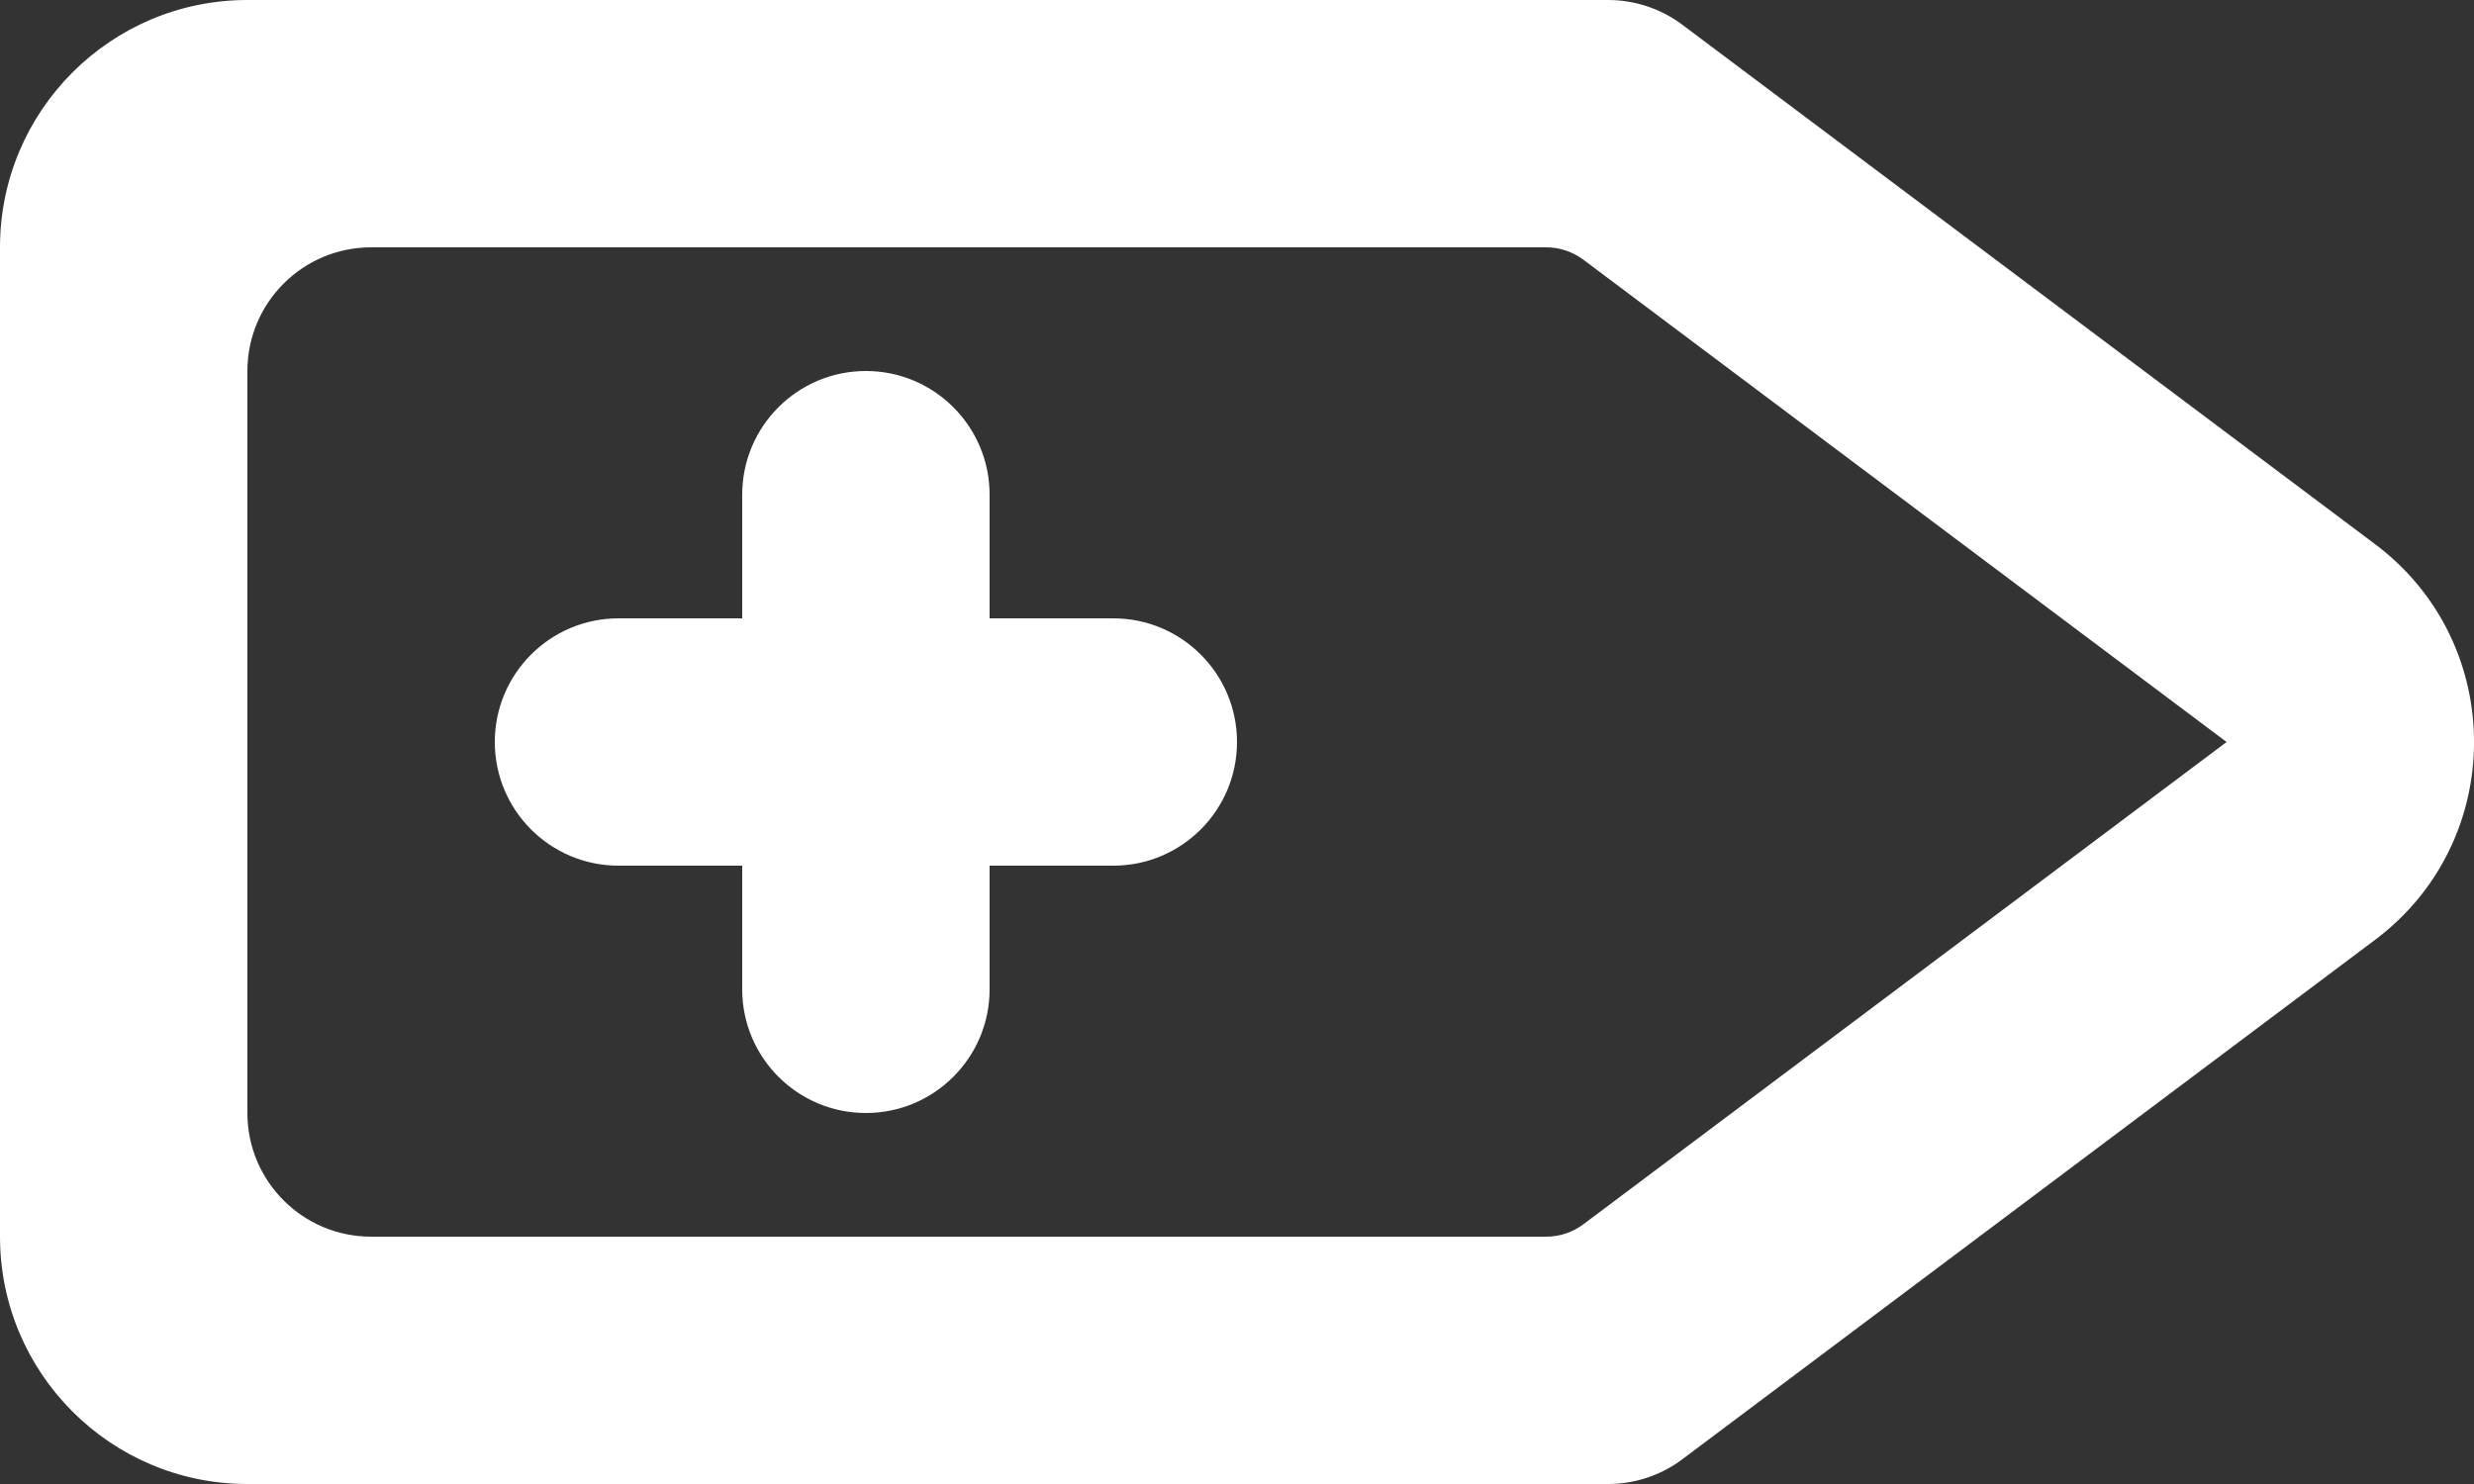 <?xml version="1.0" encoding="UTF-8" standalone="no"?>
<svg width="20px" height="12px" viewBox="0 0 20 12" version="1.1" xmlns="http://www.w3.org/2000/svg" xmlns:xlink="http://www.w3.org/1999/xlink">
    <rect x="0" y="0" width="20" height="12" fill="#333333" stroke="none"/>
    <!-- Generator: Sketch 3.8.1 (29687) - http://www.bohemiancoding.com/sketch -->
    <title>next_arrow [#9]</title>
    <desc>Created with Sketch.</desc>
    <defs></defs>
    <g id="Page-1" stroke="none" stroke-width="1" fill="none" fill-rule="evenodd">
        <g id="Dribbble-Dark-Preview" transform="translate(-420, -8123)" fill="#FFFFFF">
            <g id="icons" transform="translate(56, 160)">
                <path d="M374,7969 C374,7969.552 373.552,7970 373,7970 L372,7970 L372,7971 C372,7971.552 371.552,7972 371,7972 C370.448,7972 370,7971.552 370,7971 L370,7970 L369,7970 C368.448,7970 368,7969.552 368,7969 C368,7968.448 368.448,7968 369,7968 L370,7968 L370,7967 C370,7966.448 370.448,7966 371,7966 C371.552,7966 372,7966.448 372,7967 L372,7968 L373,7968 C373.552,7968 374,7968.448 374,7969 L374,7969 Z M376.8,7972.9 C376.713,7972.965 376.608,7973 376.5,7973 L367,7973 C366.448,7973 366,7972.552 366,7972 L366,7966 C366,7965.448 366.448,7965 367,7965 L376.5,7965 C376.608,7965 376.713,7965.035 376.8,7965.1 L382,7969 L376.8,7972.9 Z M383.2,7967.4 L377.6,7963.2 C377.427,7963.07 377.216,7963 377,7963 L366,7963 C364.896,7963 364,7963.895 364,7965 L364,7973 C364,7974.105 364.896,7975 366,7975 L377,7975 C377.216,7975 377.427,7974.93 377.6,7974.8 L383.2,7970.6 C384.267,7969.8 384.267,7968.2 383.2,7967.4 L383.2,7967.4 Z" id="next_arrow-[#9]"></path>
            </g>
        </g>
    </g>
</svg>